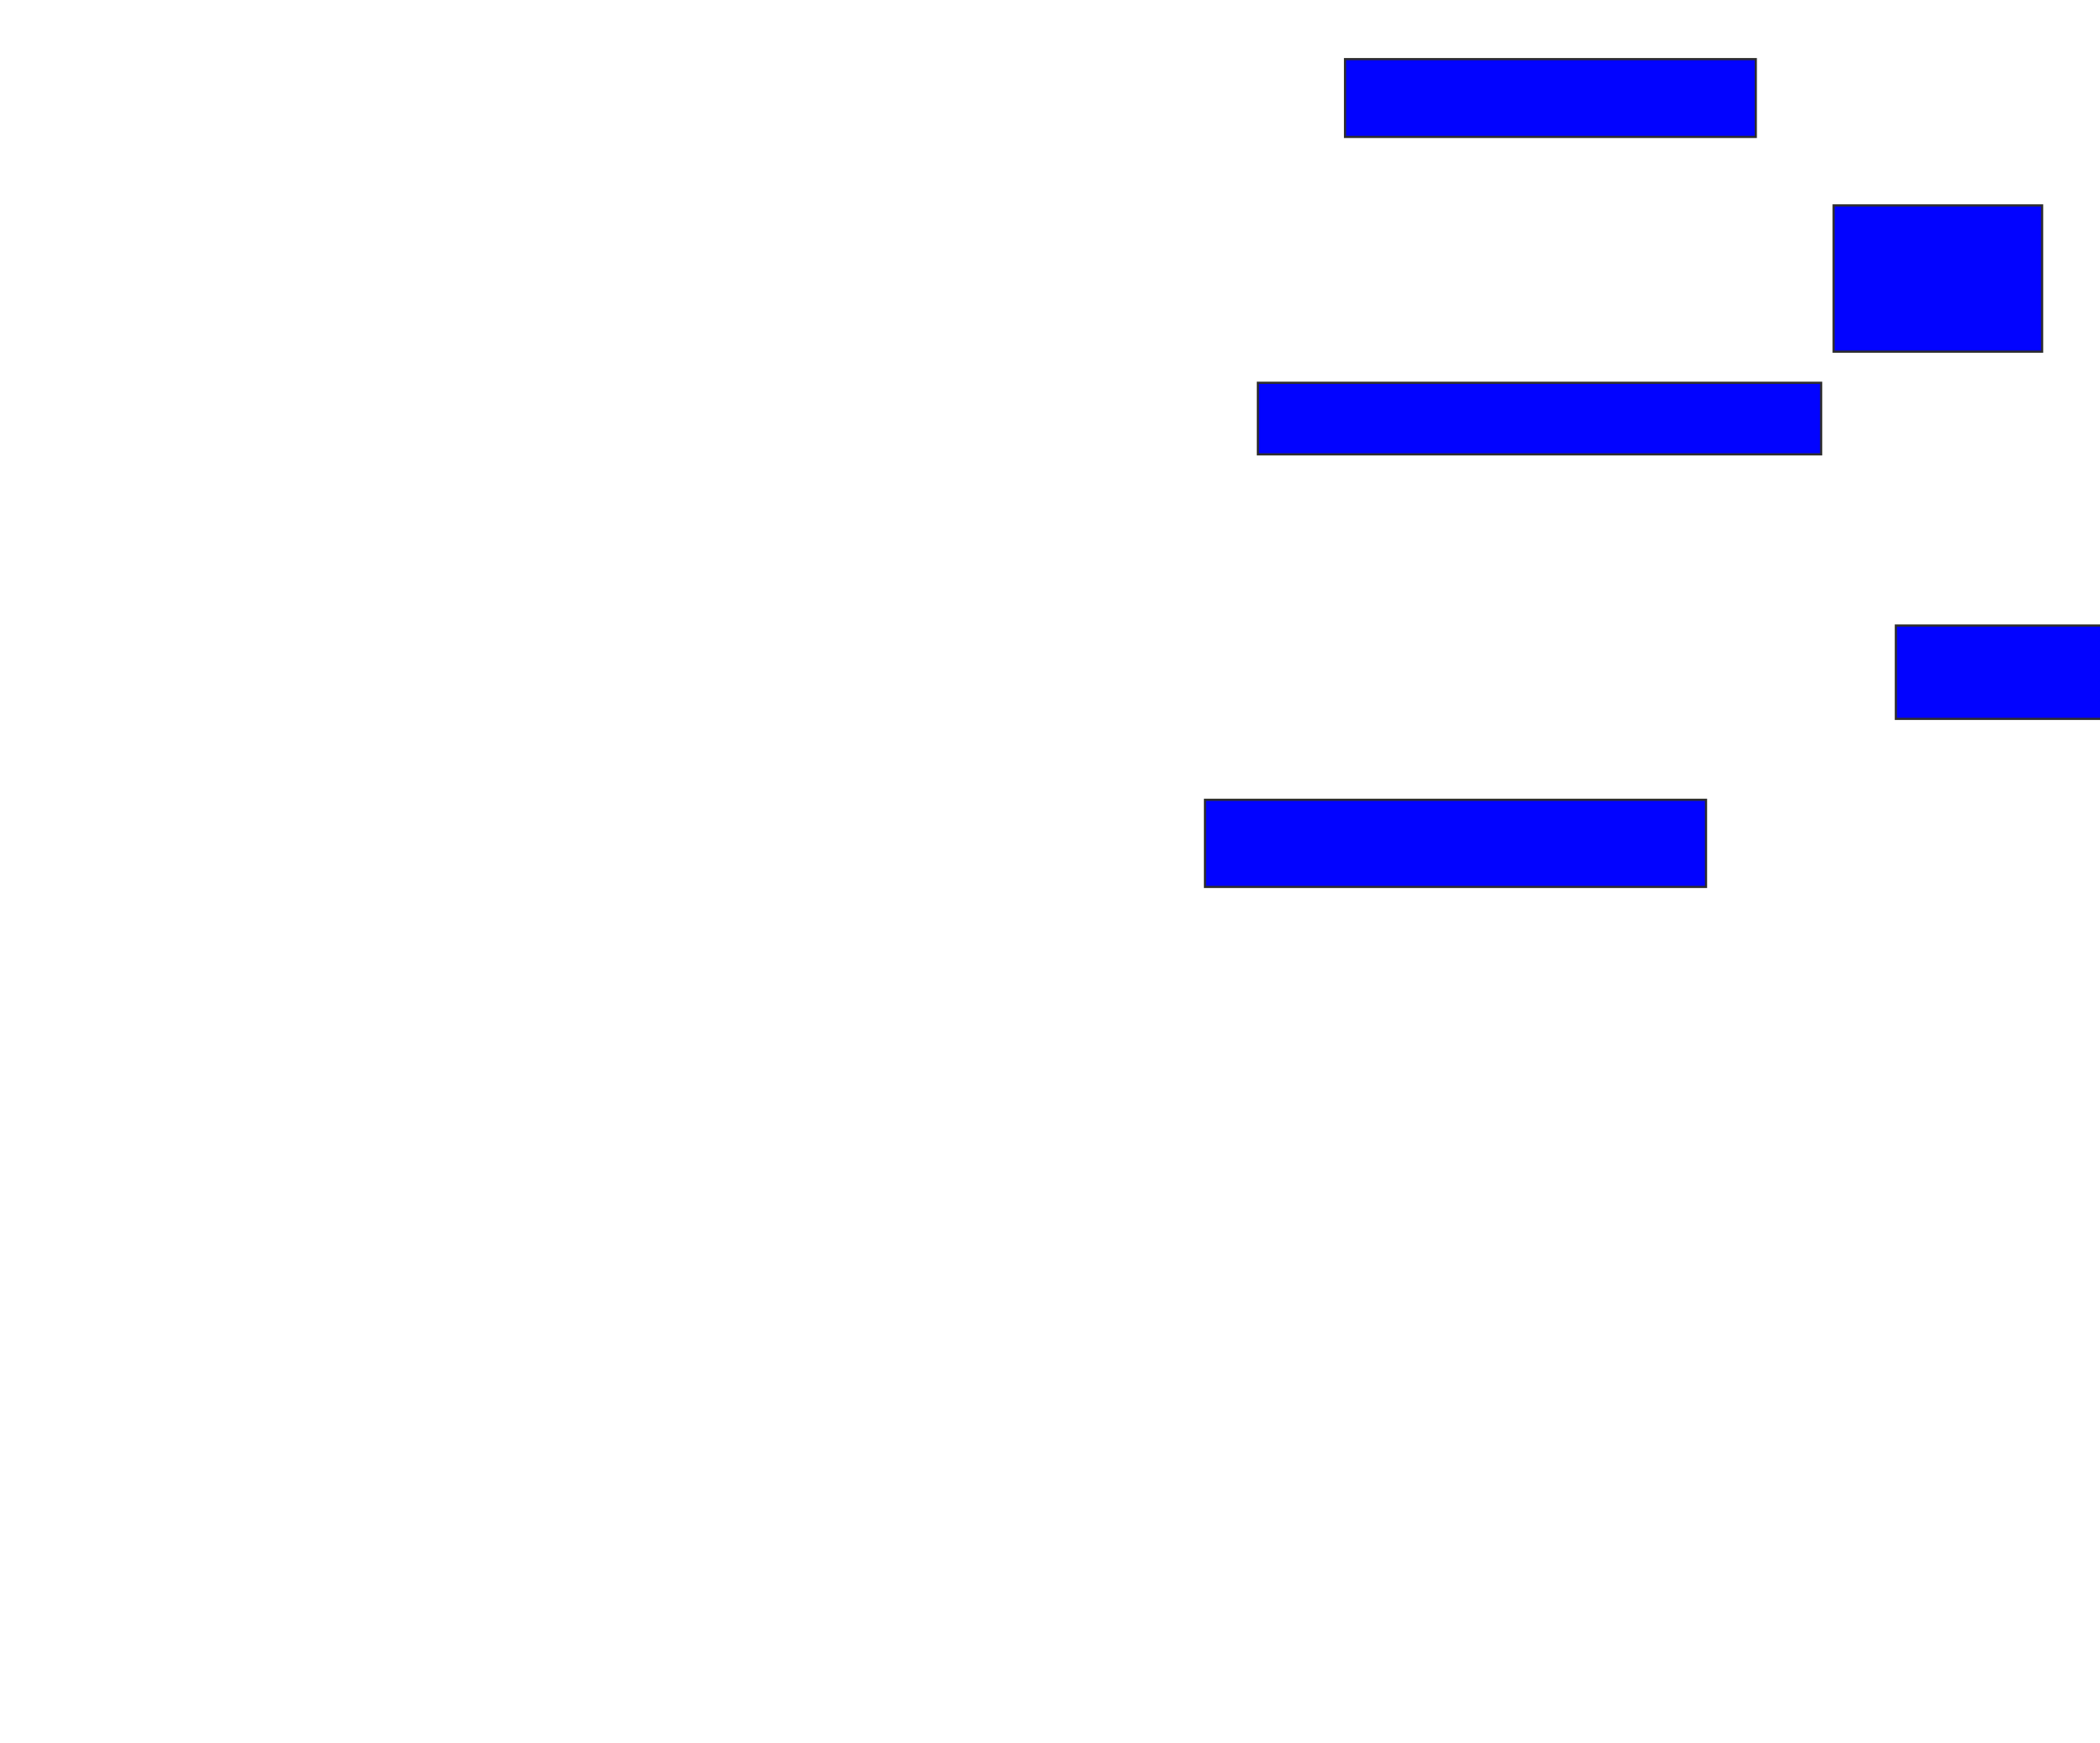 <svg xmlns="http://www.w3.org/2000/svg" width="964" height="800">
 <!-- Created with Image Occlusion Enhanced -->
 <g>
  <title>Labels</title>
 </g>
 <g>
  <title>Masks</title>
  <rect stroke="#2D2D2D" id="e16330a949e74f018cbdf3c3b71f02b8-ao-1" height="35.714" width="188.571" y="27.143" x="617.429" fill="#0203ff"/>
  <rect id="e16330a949e74f018cbdf3c3b71f02b8-ao-2" height="32.857" width="258.571" y="175.714" x="577.429" stroke="#2D2D2D" fill="#0203ff"/>
  <rect id="e16330a949e74f018cbdf3c3b71f02b8-ao-3" height="40" width="230" y="367.143" x="553.143" stroke-linecap="null" stroke-linejoin="null" stroke-dasharray="null" stroke="#2D2D2D" fill="#0203ff"/>
  <rect id="e16330a949e74f018cbdf3c3b71f02b8-ao-4" height="42.857" width="105.714" y="287.143" x="870.286" stroke-linecap="null" stroke-linejoin="null" stroke-dasharray="null" stroke="#2D2D2D" fill="#0203ff"/>
  <rect id="e16330a949e74f018cbdf3c3b71f02b8-ao-5" height="67.143" width="95.714" y="94.286" x="841.714" stroke-linecap="null" stroke-linejoin="null" stroke-dasharray="null" stroke="#2D2D2D" fill="#0203ff"/>
 </g>
</svg>